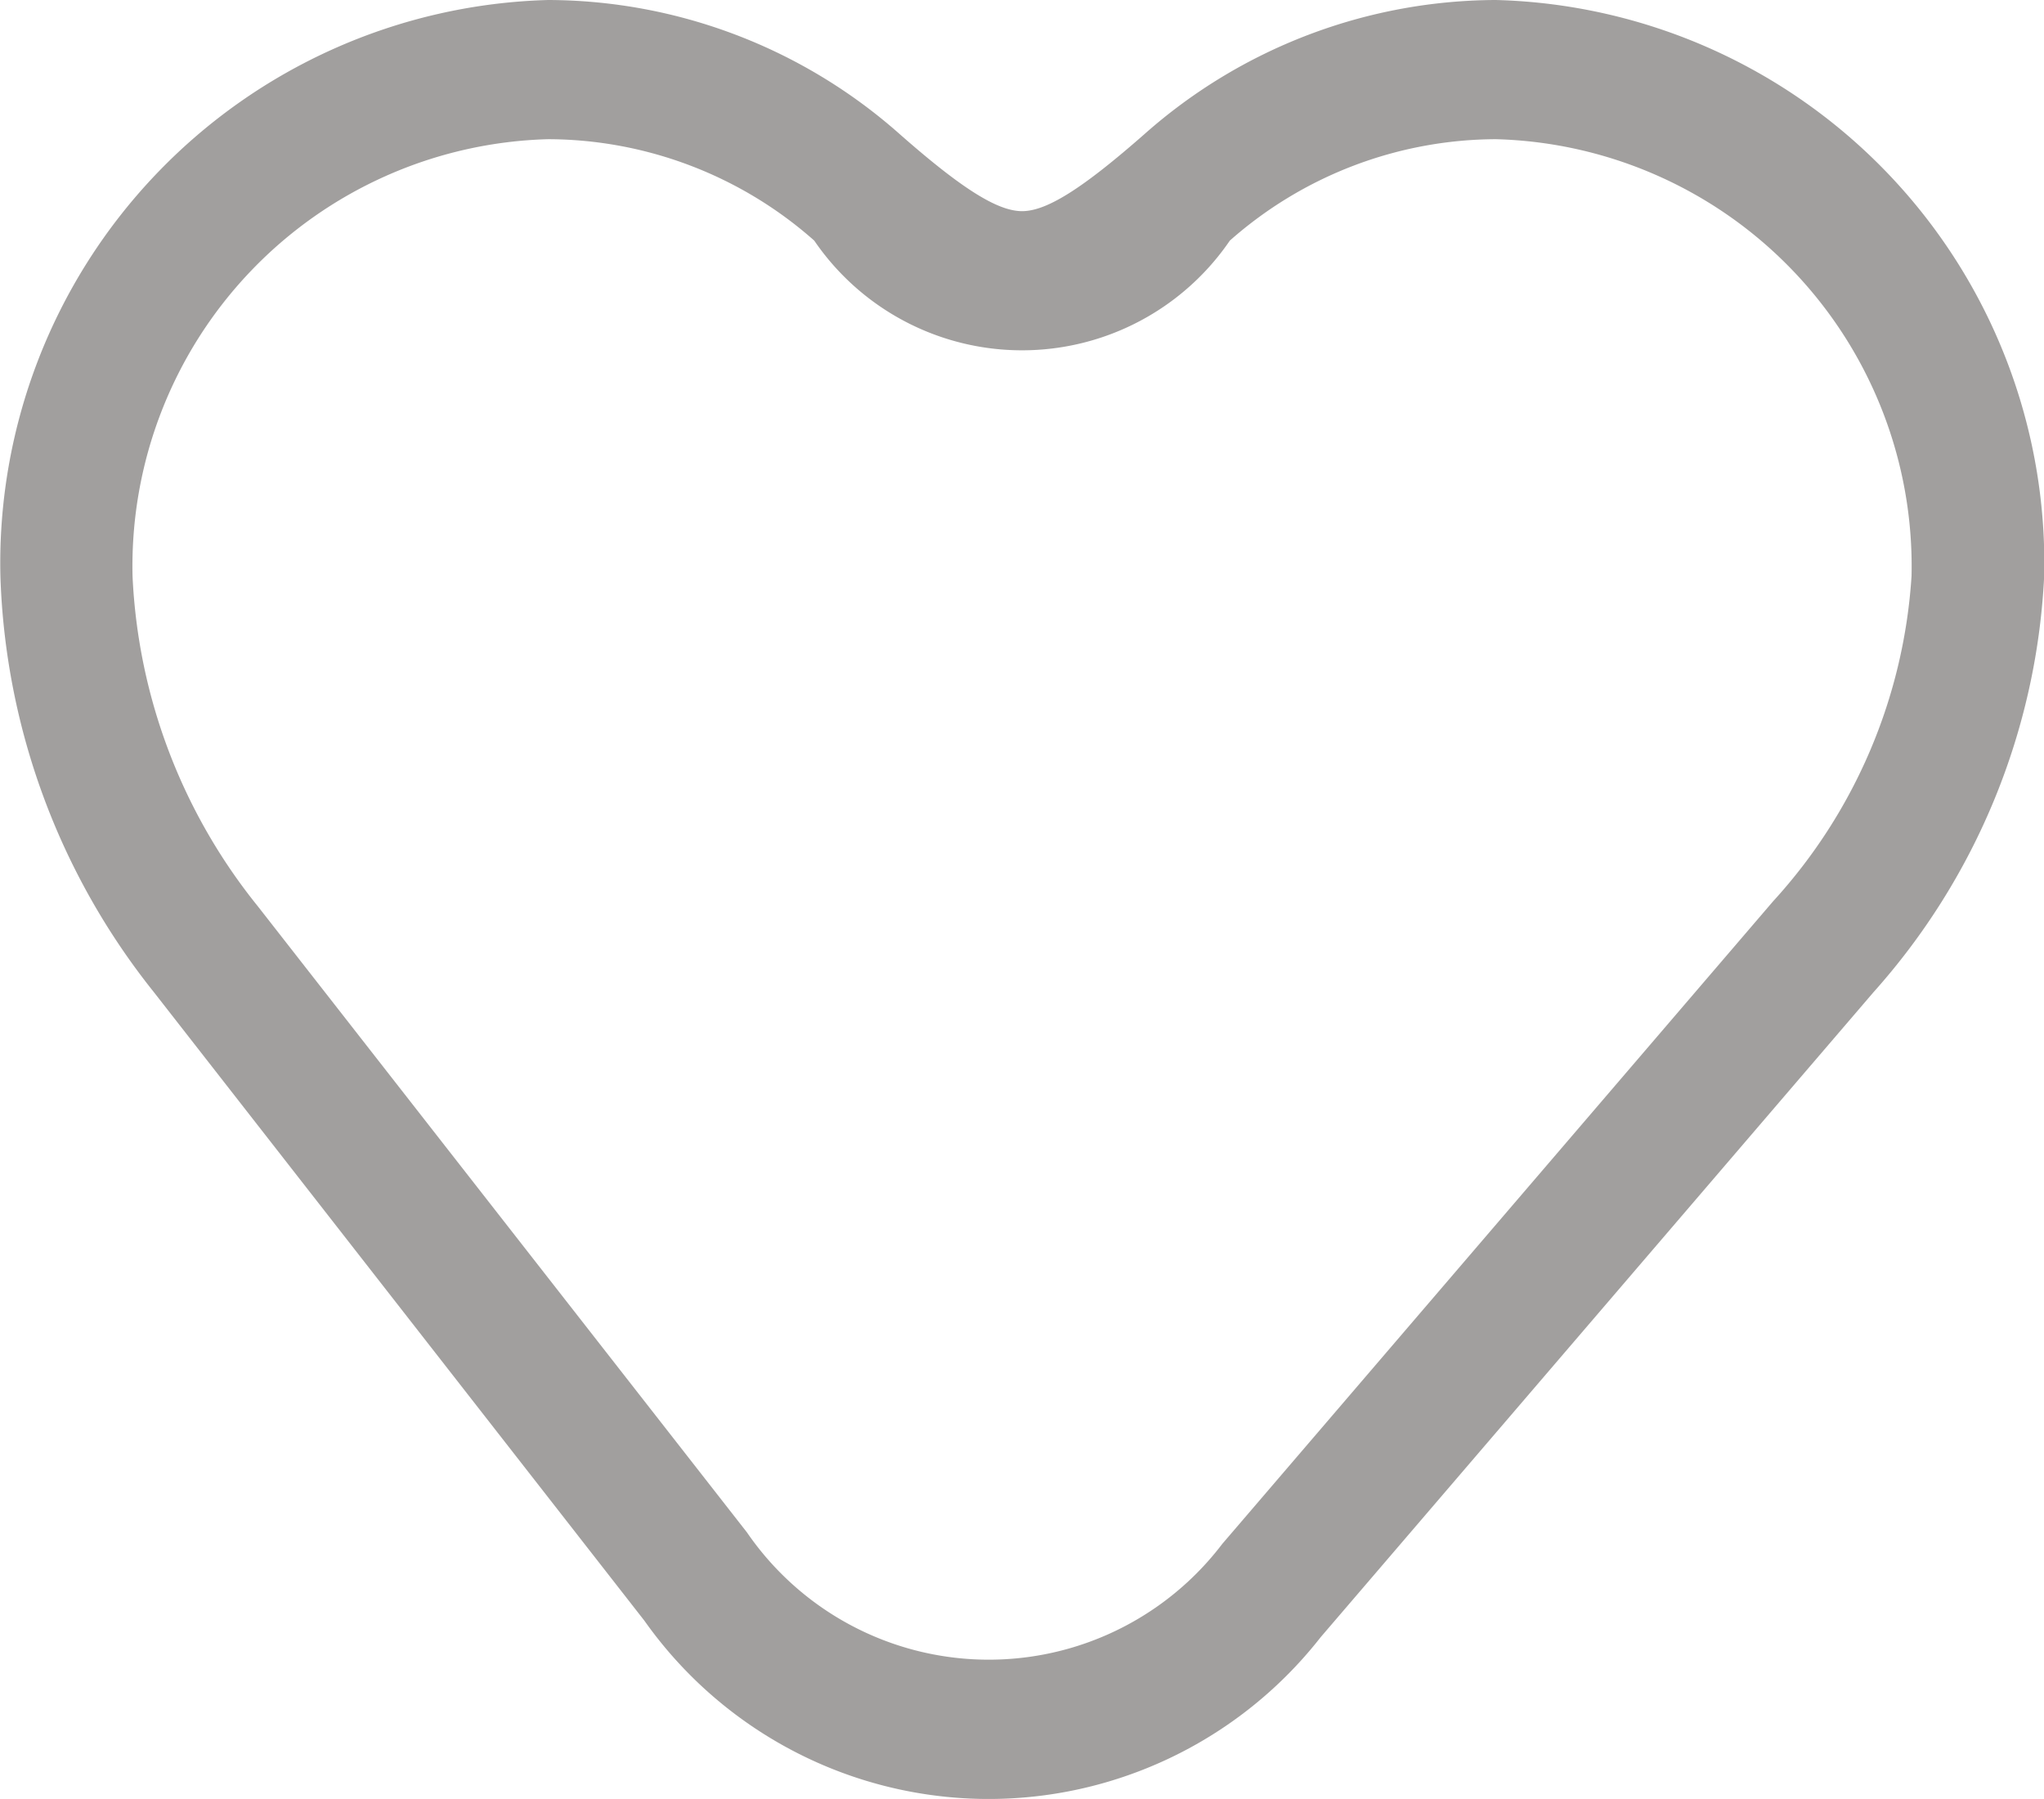 <svg xmlns="http://www.w3.org/2000/svg" width="24.998" height="21.998" viewBox="0 0 24.998 21.998">
  <path id="Heart_Outline_Rounded_Shape._Attribute_as_Freepik_from_Flaticon.com" data-name="Heart Outline Rounded Shape. Attribute as Freepik from Flaticon.com" d="M1145.295,25A6.511,6.511,0,0,0,1141,26.637c-.763.671-1.2.945-1.5.945s-.738-.274-1.5-.945A6.507,6.507,0,0,0,1133.705,25a6.889,6.889,0,0,0-6.7,7.045,8.578,8.578,0,0,0,1.876,5.086l6,7.687a5.156,5.156,0,0,0,8.272.2l6.757-7.882A8.228,8.228,0,0,0,1152,32.045,6.888,6.888,0,0,0,1145.295,25Zm3.39,11.021-6.736,7.857a3.588,3.588,0,0,1-5.814-.14l-5.985-7.66a6.926,6.926,0,0,1-1.529-4.033,5.224,5.224,0,0,1,5.084-5.343,4.93,4.93,0,0,1,3.253,1.24,3.078,3.078,0,0,0,5.083,0,4.936,4.936,0,0,1,3.253-1.24,5.224,5.224,0,0,1,5.084,5.342A6.5,6.5,0,0,1,1148.685,36.021Z" transform="translate(-1127 -25)" fill="#45413e" opacity="0.502"/>
</svg>
